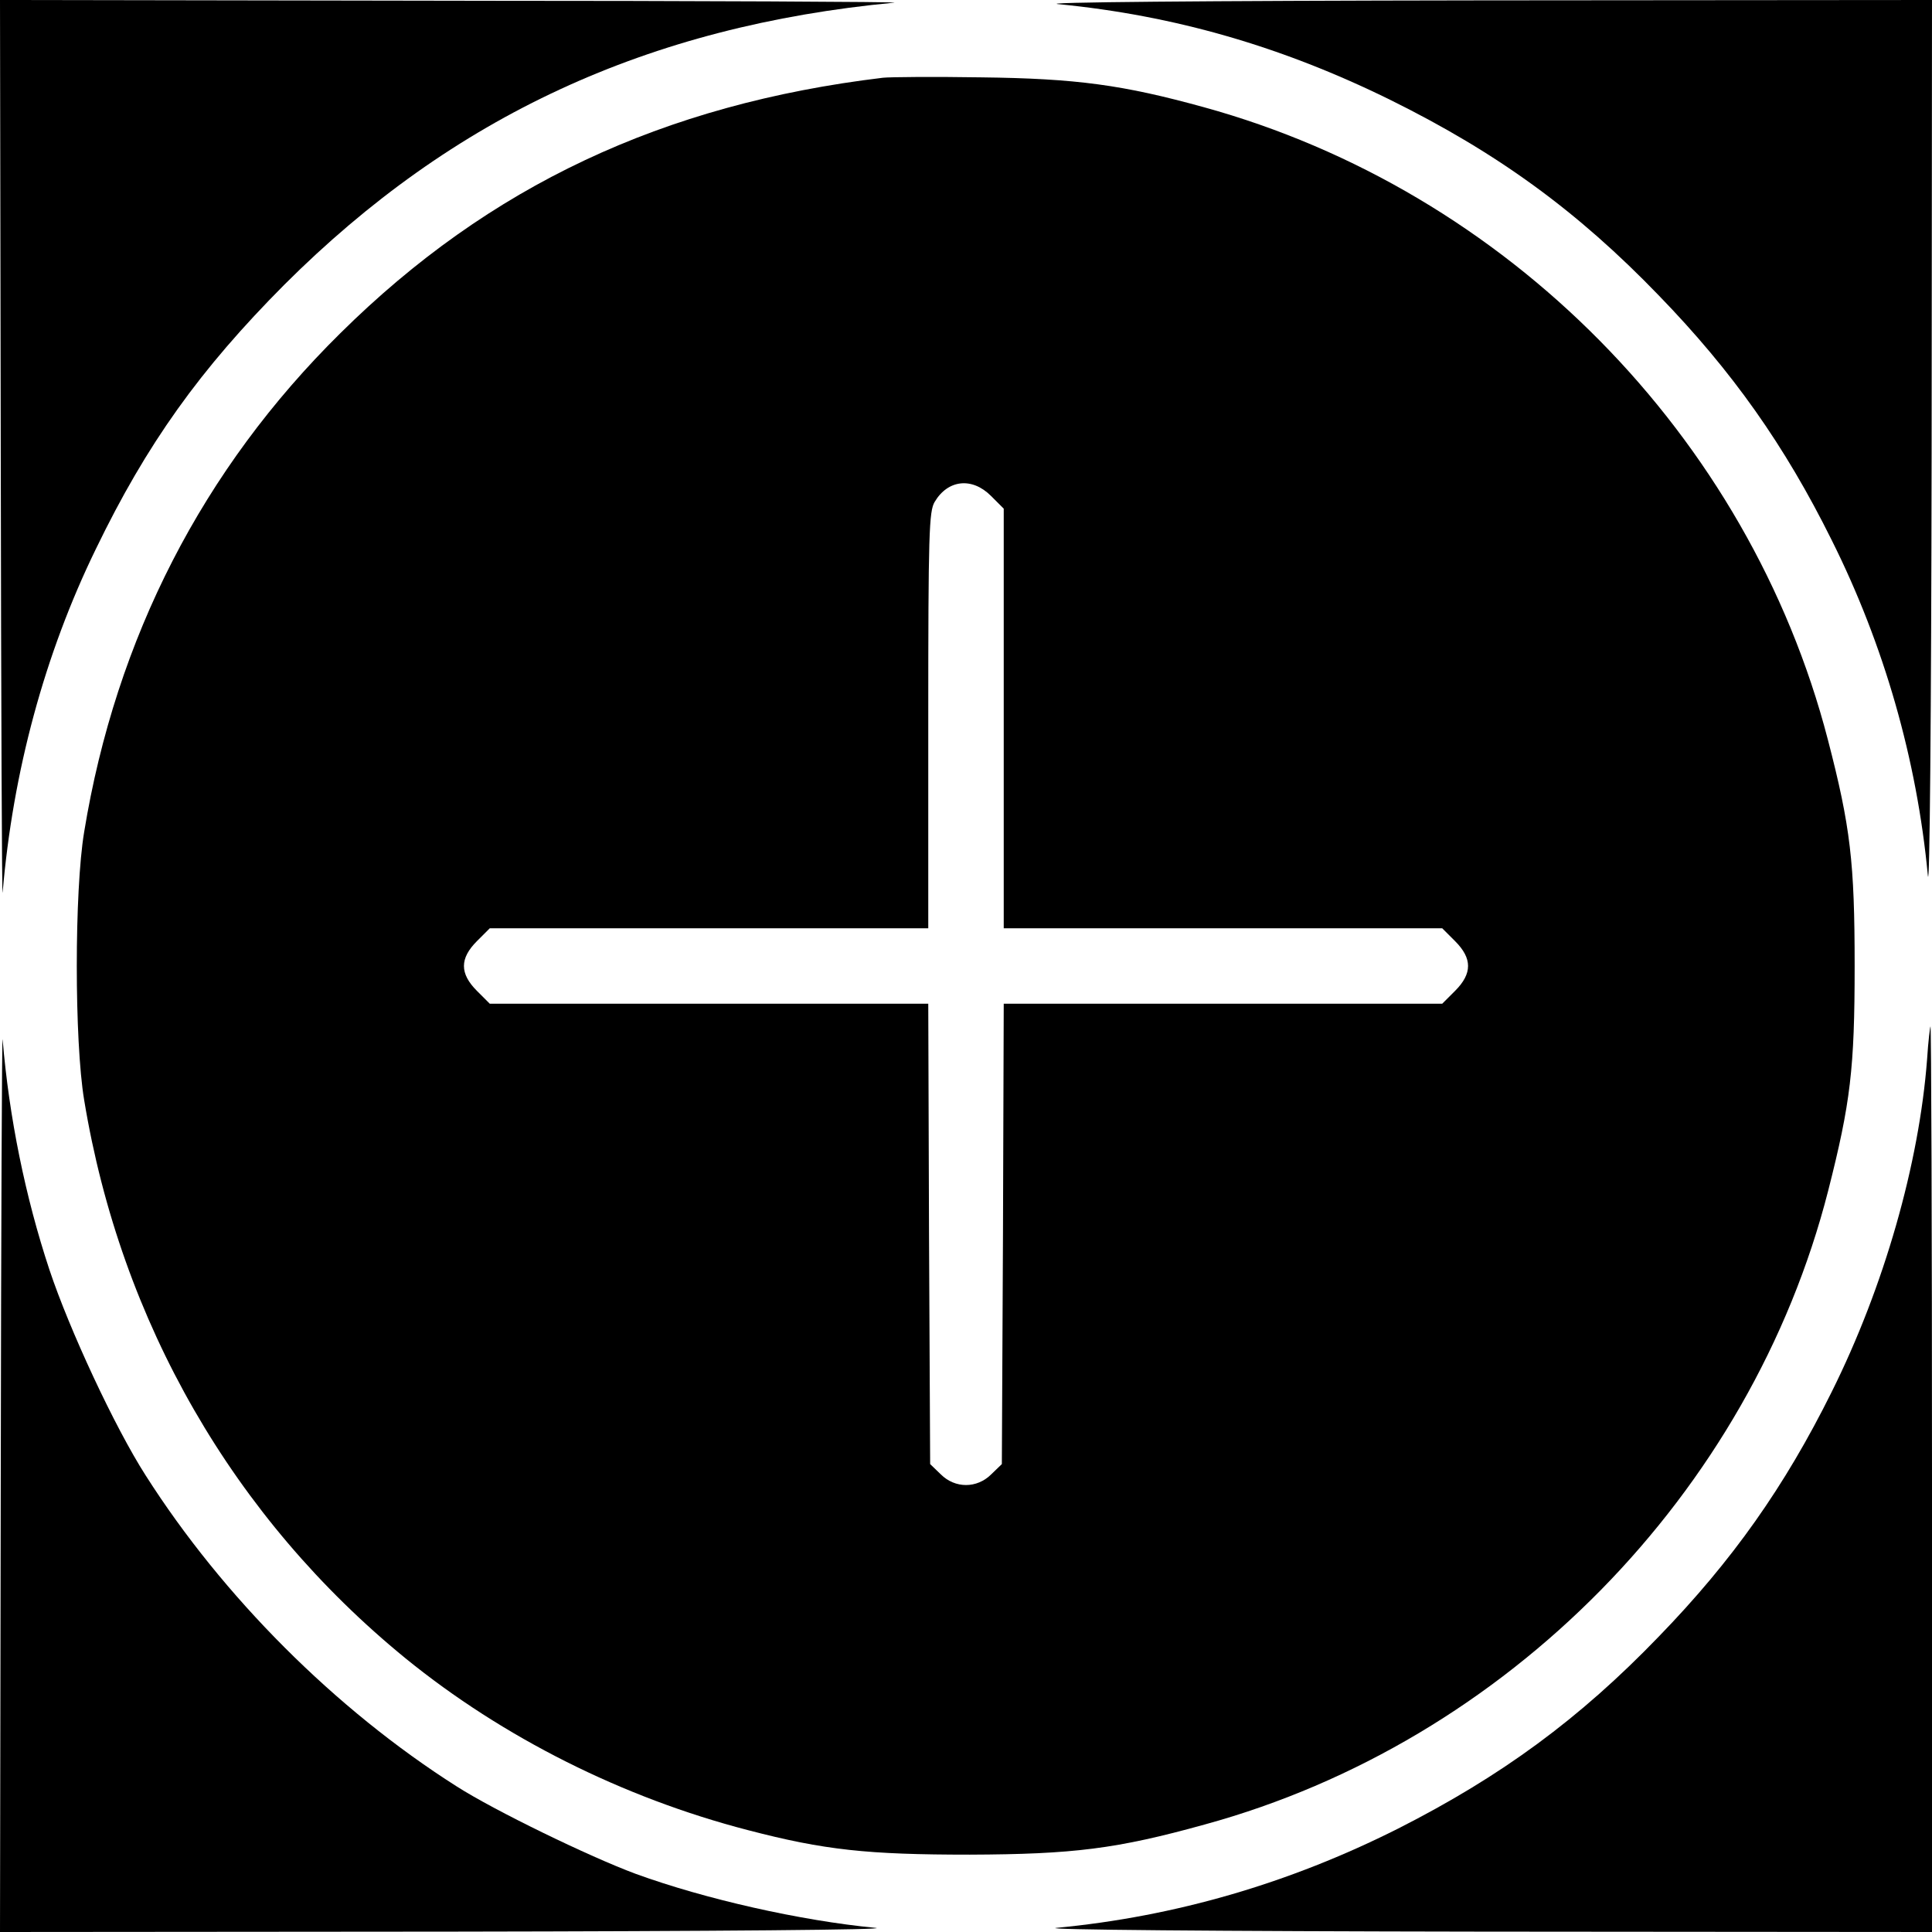 <?xml version="1.0" standalone="no"?>
<!DOCTYPE svg PUBLIC "-//W3C//DTD SVG 20010904//EN"
 "http://www.w3.org/TR/2001/REC-SVG-20010904/DTD/svg10.dtd">
<svg version="1.0" xmlns="http://www.w3.org/2000/svg"
 width="512pt" height="512pt" viewBox="0 0 512 512"
 preserveAspectRatio="xMidYMid meet">

<g transform="translate(0,512) scale(0.1,-0.1)"
fill="#000000" stroke="none">
<path d="M2 3918 c1 -662 3 -1185 5 -1163 27 319 111 631 247 910 135 279 276
476 500 701 447 446 963 685 1616 747 19 2 -506 5 -1167 5 l-1203 2 2 -1202z"/>
<path d="M2805 5109 c307 -30 592 -112 880 -254 283 -140 495 -294 711 -518
195 -201 334 -398 458 -648 139 -278 226 -582 255 -889 5 -49 9 427 10 1118
l1 1202 -1202 -1 c-743 -1 -1169 -5 -1113 -10z"/>
<path d="M2340 4914 c-583 -70 -1044 -287 -1438 -677 -364 -359 -595 -808
-679 -1322 -26 -156 -26 -554 0 -710 97 -589 396 -1108 852 -1480 257 -209
575 -369 907 -455 203 -53 317 -65 588 -65 274 1 389 15 623 80 800 219 1447
877 1652 1680 59 232 70 323 70 595 0 275 -11 369 -71 600 -209 805 -851 1455
-1654 1676 -214 59 -337 76 -590 79 -124 2 -241 1 -260 -1z m286 -1108 l34
-34 0 -556 0 -556 581 0 581 0 34 -34 c46 -46 46 -86 0 -132 l-34 -34 -581 0
-581 0 -2 -610 -3 -610 -28 -27 c-38 -38 -96 -38 -134 0 l-28 27 -3 610 -2
610 -581 0 -581 0 -34 34 c-46 46 -46 86 0 132 l34 34 581 0 581 0 0 551 c0
497 2 554 17 579 35 59 99 66 149 16z"/>
<path d="M2 1203 l-2 -1203 1203 1 c690 1 1166 5 1117 10 -198 19 -451 76
-635 143 -124 46 -375 168 -475 232 -321 204 -619 502 -824 824 -82 128 -202
386 -255 545 -64 193 -107 405 -124 610 -2 22 -4 -501 -5 -1162z"/>
<path d="M5107 2313 c-21 -277 -114 -603 -253 -882 -124 -250 -263 -447 -458
-648 -210 -218 -417 -370 -691 -509 -288 -145 -590 -233 -905 -263 -49 -5 427
-9 1118 -10 l1202 -1 0 1200 c0 660 -2 1200 -4 1200 -1 0 -6 -39 -9 -87z"/>
</g>
</svg>
